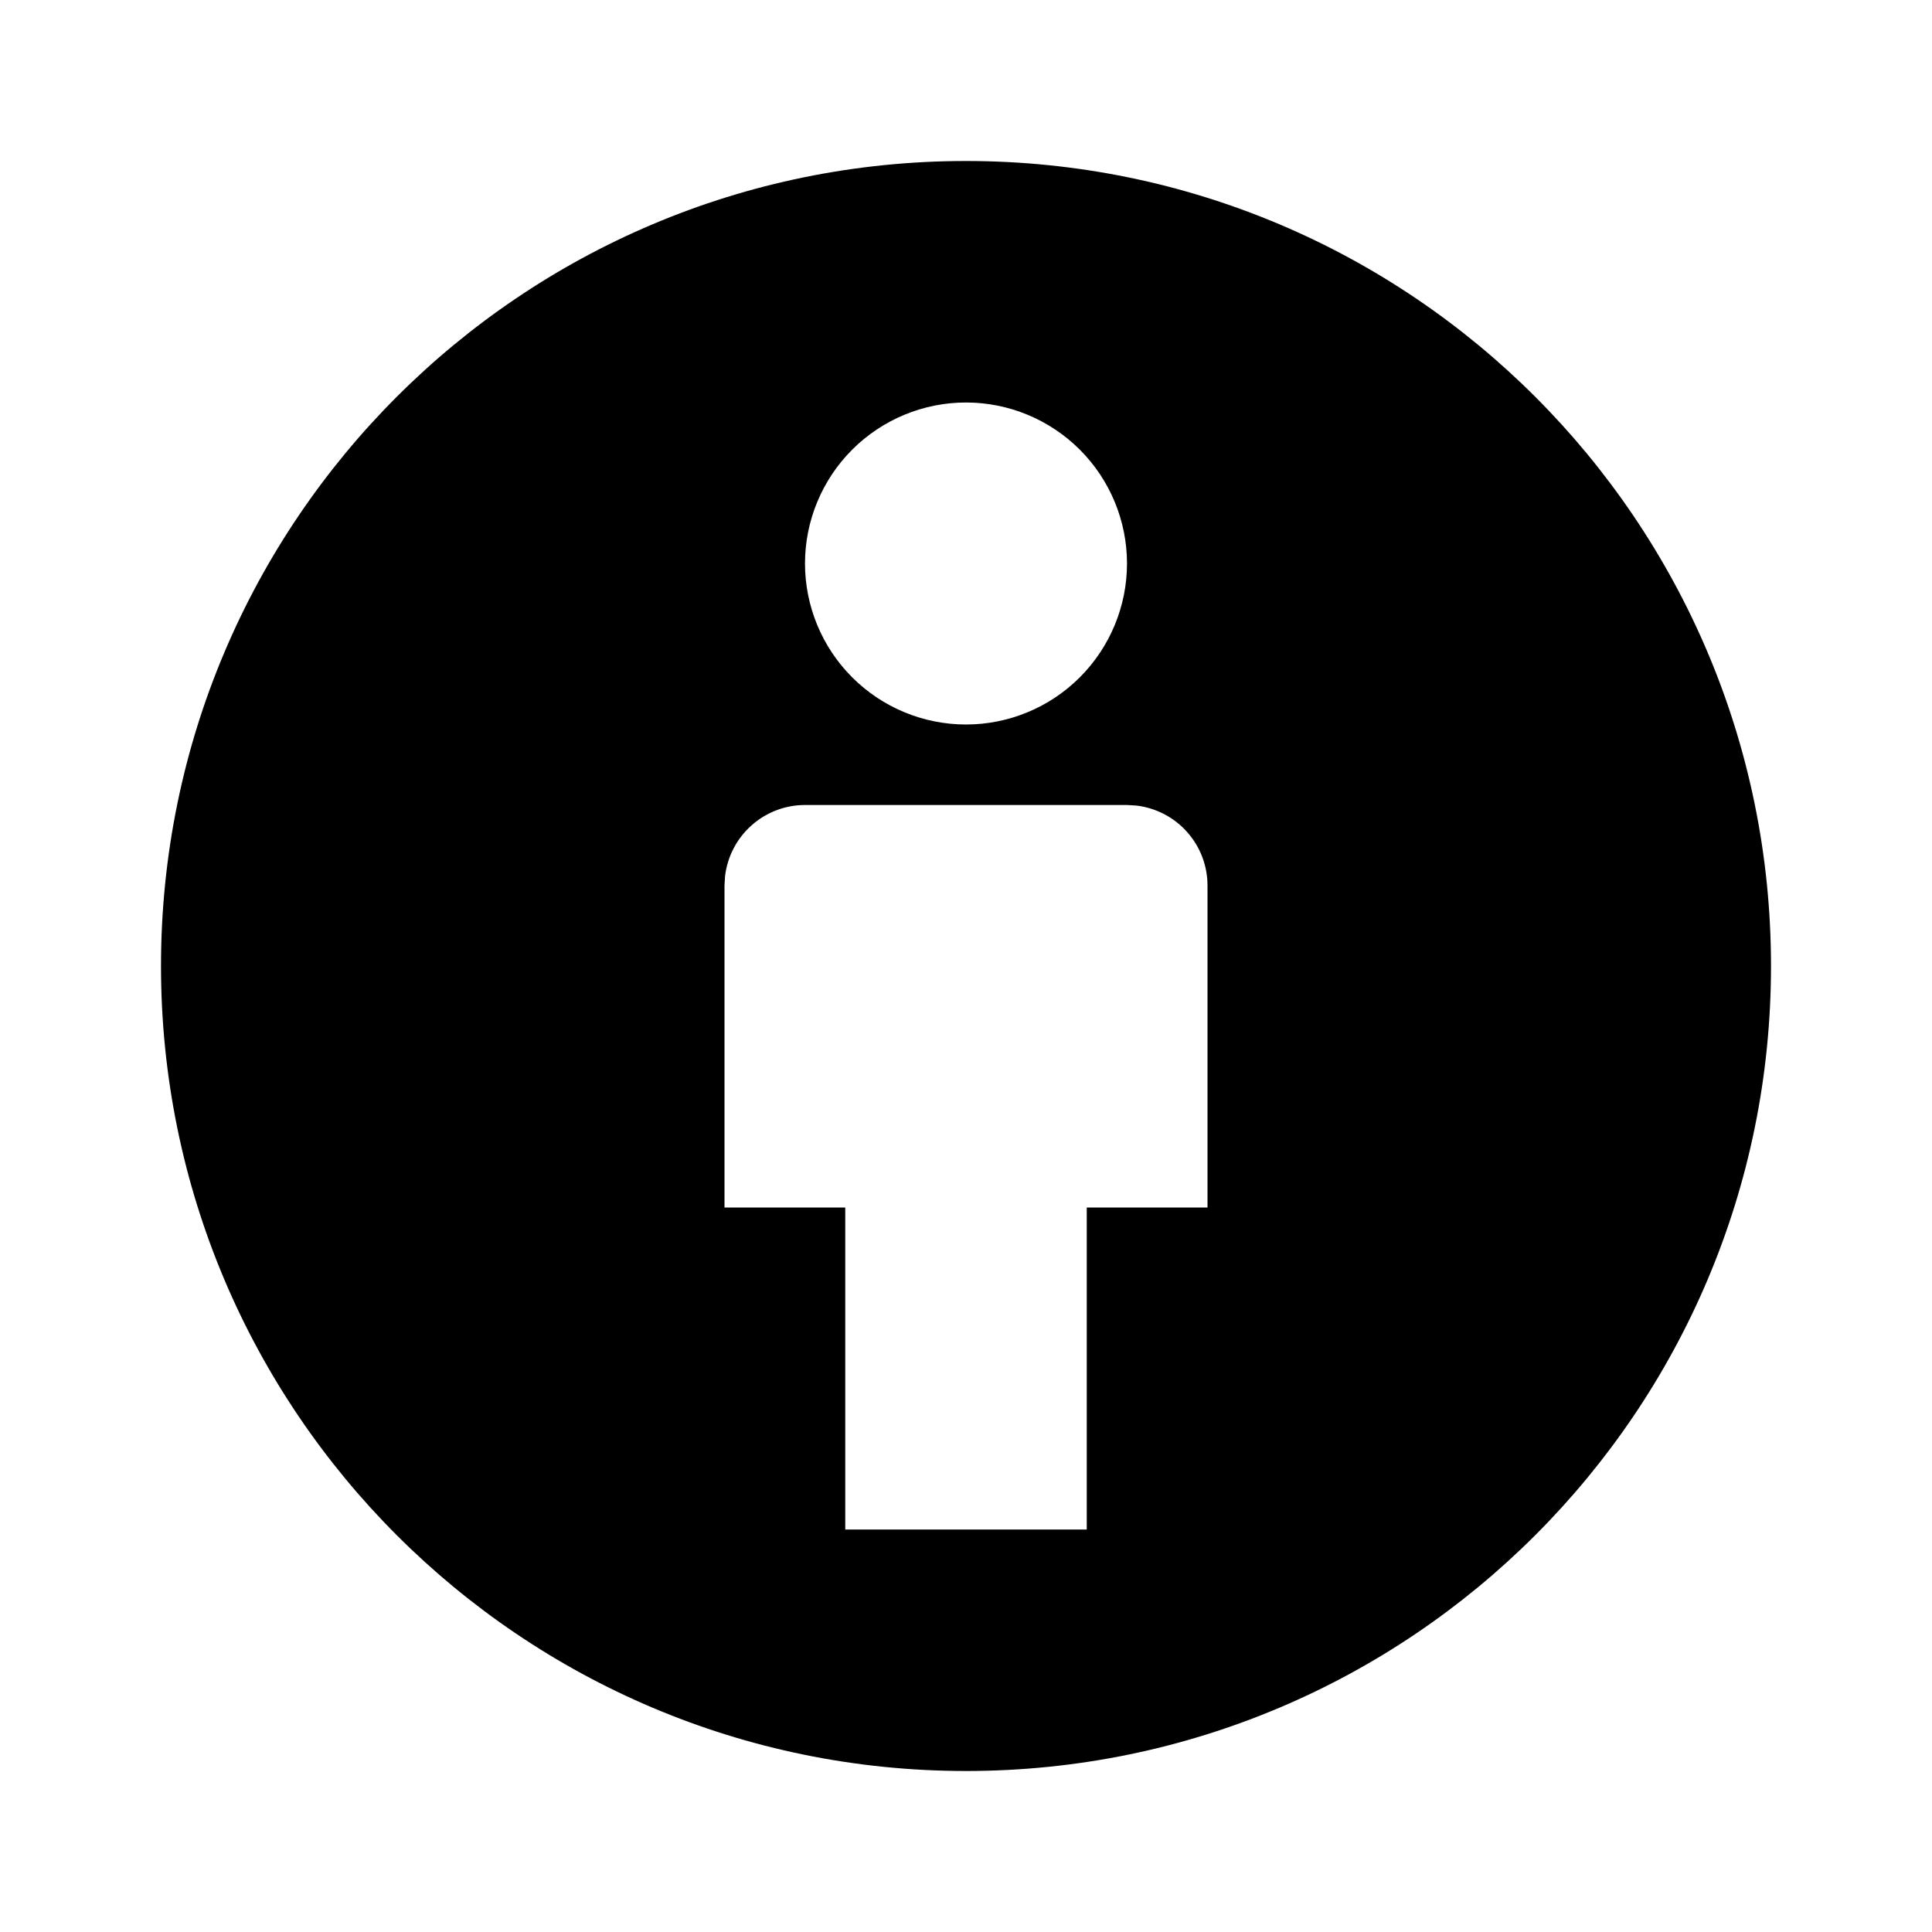 <svg xmlns="http://www.w3.org/2000/svg" width="24" height="24" fill="none"><g clip-path="url(#a)"><g><path fill="currentColor" d="M12 2C17.523 2 22 6.477 22 12C22 17.523 17.523 22 12 22C6.477 22 2 17.523 2 12C2 6.477 6.477 2 12 2ZM14 10H10C9.755 10 9.519 10.09 9.336 10.253C9.153 10.415 9.036 10.64 9.007 10.883L9 11V15H10.5V19H13.5V15H15V11C15 10.755 14.91 10.519 14.747 10.336C14.585 10.153 14.36 10.036 14.117 10.007L14 10ZM12 5C11.47 5 10.961 5.211 10.586 5.586C10.211 5.961 10 6.47 10 7C10 7.53 10.211 8.039 10.586 8.414C10.961 8.789 11.47 9 12 9C12.53 9 13.039 8.789 13.414 8.414C13.789 8.039 14 7.53 14 7C14 6.47 13.789 5.961 13.414 5.586C13.039 5.211 12.53 5 12 5Z"/></g></g><defs><clipPath id="a"><rect width="24" height="24" fill="#fff"/></clipPath></defs></svg>